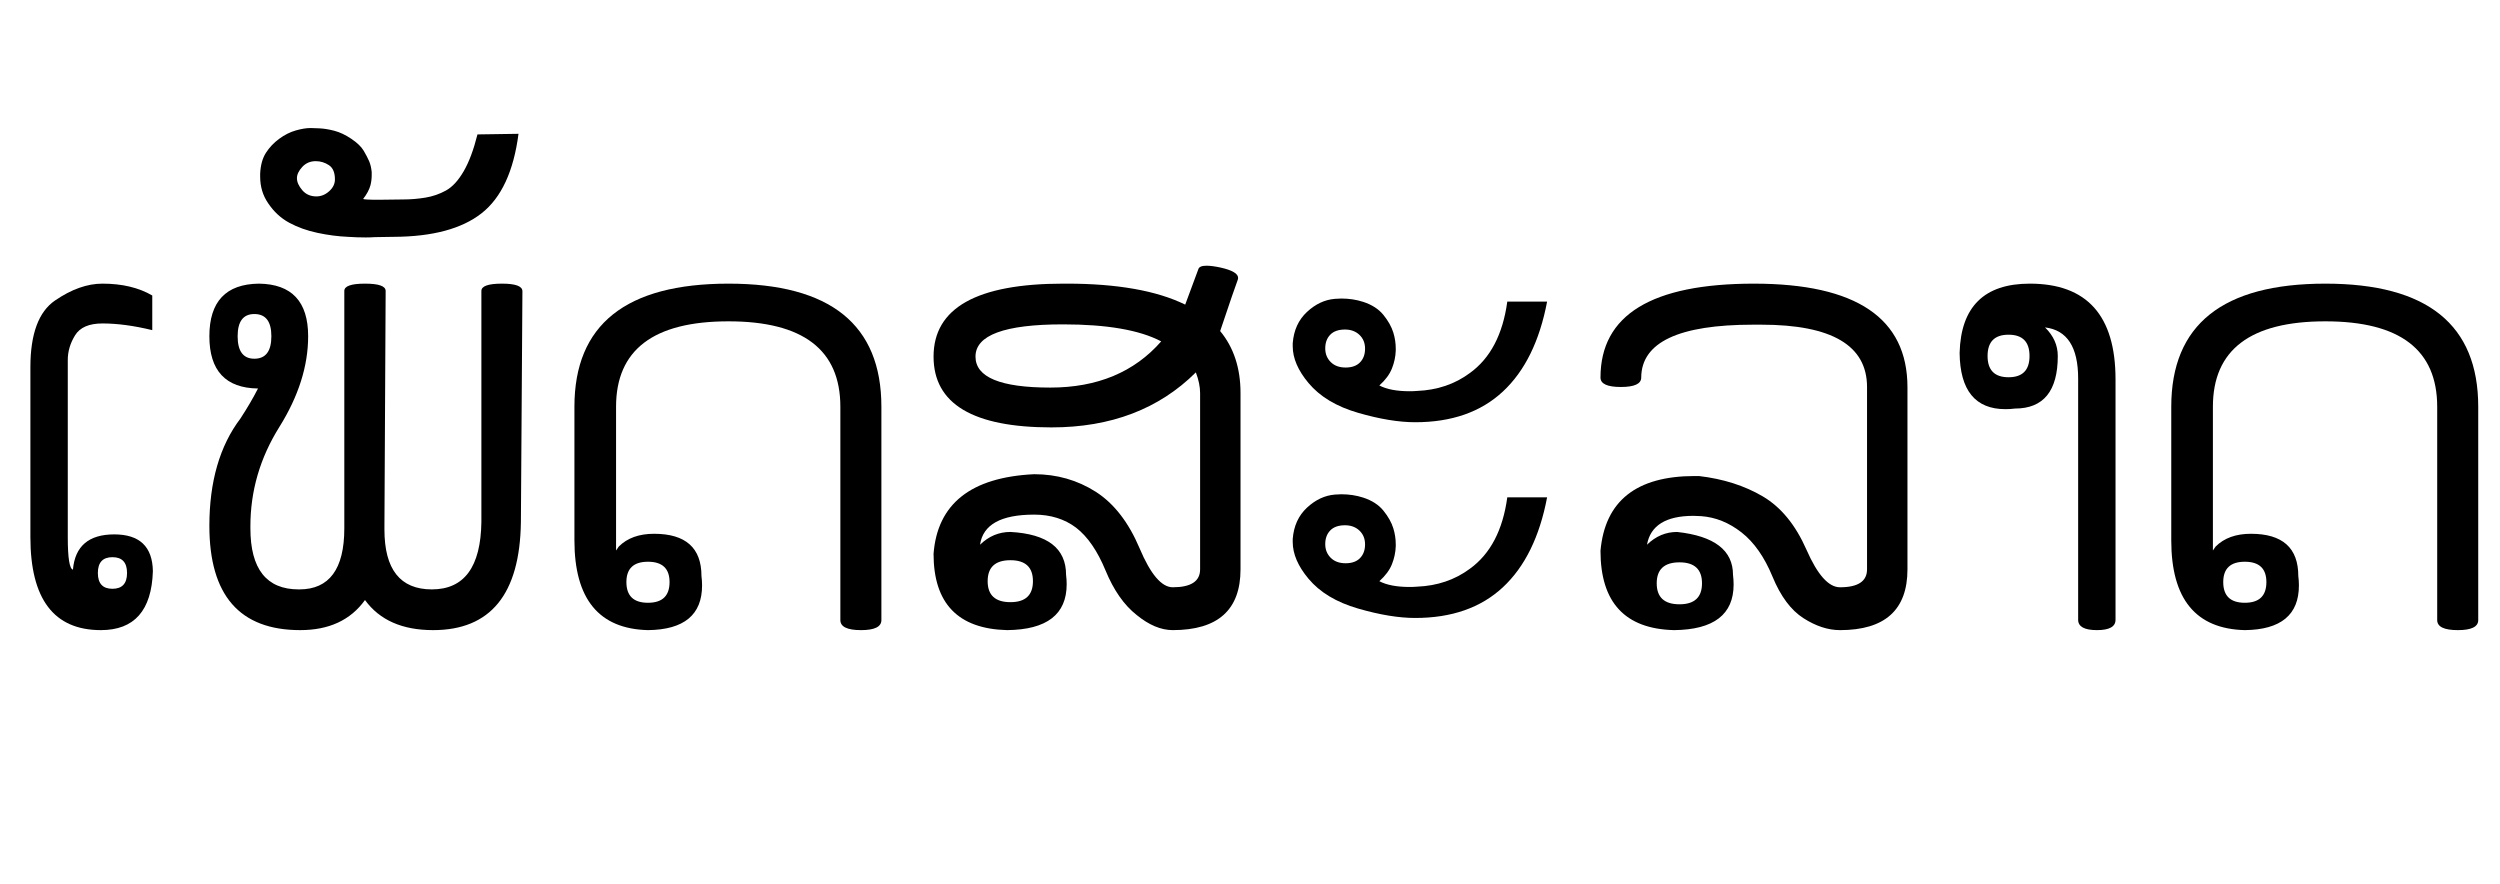 <svg width="65.805" height="23.281" viewBox="0 0 65.805 23.281" xmlns="http://www.w3.org/2000/svg"><path transform="translate(0 16.586) scale(.008 -.008)" d="m370 240q-48 0-48-52t48-52 48 52-48 52zm-147 66q0-103 17-107 10 116 136 116 125 0 127-121-6-194-171-194-232 0-232 306v559q0 164 81 219.5t156 55.5q97 0 164-39v-114q-90 22-164 22-66 0-90-39t-24-81z"/><path transform="translate(4.711 16.586) scale(.008 -.008)" d="m248 893q56 0 56 74 0 73-56 73-55 0-55-73 0-74 55-74zm148-759q148 0 148 201v781q0 24 68 24t68-24l-4-772v-13q0-197 156-197 160 0 163 222v760q0 24 68 24 67 0 67-25l-5-760q-5-355-289-355-152 0-224 99-71-99-213-99-299 0-299 343 0 218 102 353 34 52 58 99-160 2-160 172 0 171 163 173 162-2 162-173 0-147-95-299t-95-326v-7q0-201 159-201z"/><path transform="translate(14.32 16.586) scale(.008 -.008)" d="m-688 1483q0 34-20 47t-43 13q-27 0-44.5-19t-17.5-37q0-19 17.5-39.5t46.5-20.5q23 0 42 17t19 39zm604 150q-24-185-121.5-261.5t-288.5-77.5h-2q-20 0-61-1-14-1-30-1-28 0-58 2-48 2-100 13t-93.5 33.5-69.5 64.5q-26 38-26 87v10q2 42 19 68.5t43.5 46 54.5 27.5 49 8q6 0 28.5-1t49.5-8 56-26.5 40.5-39 18-34.5 8.5-36v-10q0-17-4-33-6-22-24-45 0-3 52-3 31 0 80 1 36 0 72.5 6t68 23.5 58 63 45.5 121.5z"/><path transform="translate(14.32 16.586) scale(.008 -.008)" d="m342 225q-71 0-71-67 0-68 71-68t71 68q0 67-71 67zm-242 510q0 405 507 405 503 0 503-405v-702q0-33-67-33-68 0-68 33v702q0 281-368 281-370 0-370-281v-473l9 13q42 42 116 42 156 0 156-139 2-16 2-31 0-145-178-147-242 6-242 295z"/><path transform="translate(23.773 16.586) scale(.008 -.008)" d="m427 161q0 69-74 69-75 0-75-69t75-69q74 0 74 69zm616 823q67-81 67-204v-580q0-200-223-200-58 0-119 50-62 49-102 146t-97 141q-57 43-138 43-164 0-178-99 43 42 100 42 183-10 183-141 2-16 2-31 0-149-196-151-242 6-242 251 19 247 331 262 112 0 203-58 90-58 144-186t109-128q90 0 90 59v580q0 31-14 68-182-181-475-181-388 0-388 233 0 240 427 240h11q249 0 390-69 36 96 43 116 3 12 27 12 18 0 46-6 58-13 58-34 0-3-1-6-10-26-58-169zm-194-34q-106 56-323 56-288 0-288-106 0-102 246-102 232 0 365 152z"/><path transform="translate(33.227 16.586) scale(.008 -.008)" d="m274 864q31 0 47.5 17t16.5 45-18.5 45.5-47.5 17.5q-32 0-48.5-17t-16.5-45q0-27 18-45t49-18zm-122-51q-52 62-52 121v10q5 64 47 103t92 43q11 1 21 1 38 0 72-11 43-14 66.5-43t32.5-58q8-26 8-53v-6q-1-30-12.5-59t-41.5-56q36-19 100-19 12 0 24 1 100 4 174 59 101 73 123 235h131q-37-195-145.5-296t-288.5-101q-81 0-188 31t-163 98zm122-593q31 0 47.5 17t16.5 45-18.5 45.5-47.5 17.5q-32 0-48.5-17t-16.5-45q0-27 18-45t49-18zm-122-51q-52 62-52 121v10q5 64 47 103t92 43q11 1 21 1 38 0 72-11 43-14 66.5-43t32.5-58q8-26 8-53v-6q-1-30-12.5-59t-41.5-56q36-19 100-19 12 0 24 1 100 4 174 59 101 73 123 235h131q-37-195-145.5-296t-288.5-101q-81 0-188 31t-163 98z"/><path transform="translate(41.328 16.586) scale(.008 -.008)" d="m360 85q74 0 74 69t-74 69q-75 0-75-69t75-69zm528-85q-59 0-120.5 39.5t-101.5 136.5-102 145.5-133 53.5q-13 1-25 1-136 0-153-95 43 42 99 42 184-20 184-141 2-17 2-32 0-148-196-150-242 6-242 261 22 246 310 246h14q120-14 210-67t144-176 110-123q89 0 89 59v600q0 205-348 205h-27q-367 0-368-174 0-31-67-31t-67 31q0 309 505 309t505-341v-599q0-200-222-200z"/><path transform="translate(50.781 16.586) scale(.008 -.008)" d="m330 902q0 70-69 70t-69-70 69-70 69 70zm222-902q-62 0-62 34v794q0 155-109 168 42-41 42-94 0-173-141-173-16-2-31-2-149 0-151 185 6 228 231 228 282 0 282-315v-791q0-34-61-34z"/><path transform="translate(56.352 16.586) scale(.008 -.008)" d="m342 225q-71 0-71-67 0-68 71-68t71 68q0 67-71 67zm-242 510q0 405 507 405 503 0 503-405v-702q0-33-67-33-68 0-68 33v702q0 281-368 281-370 0-370-281v-473l9 13q42 42 116 42 156 0 156-139 2-16 2-31 0-145-178-147-242 6-242 295z"/></svg>